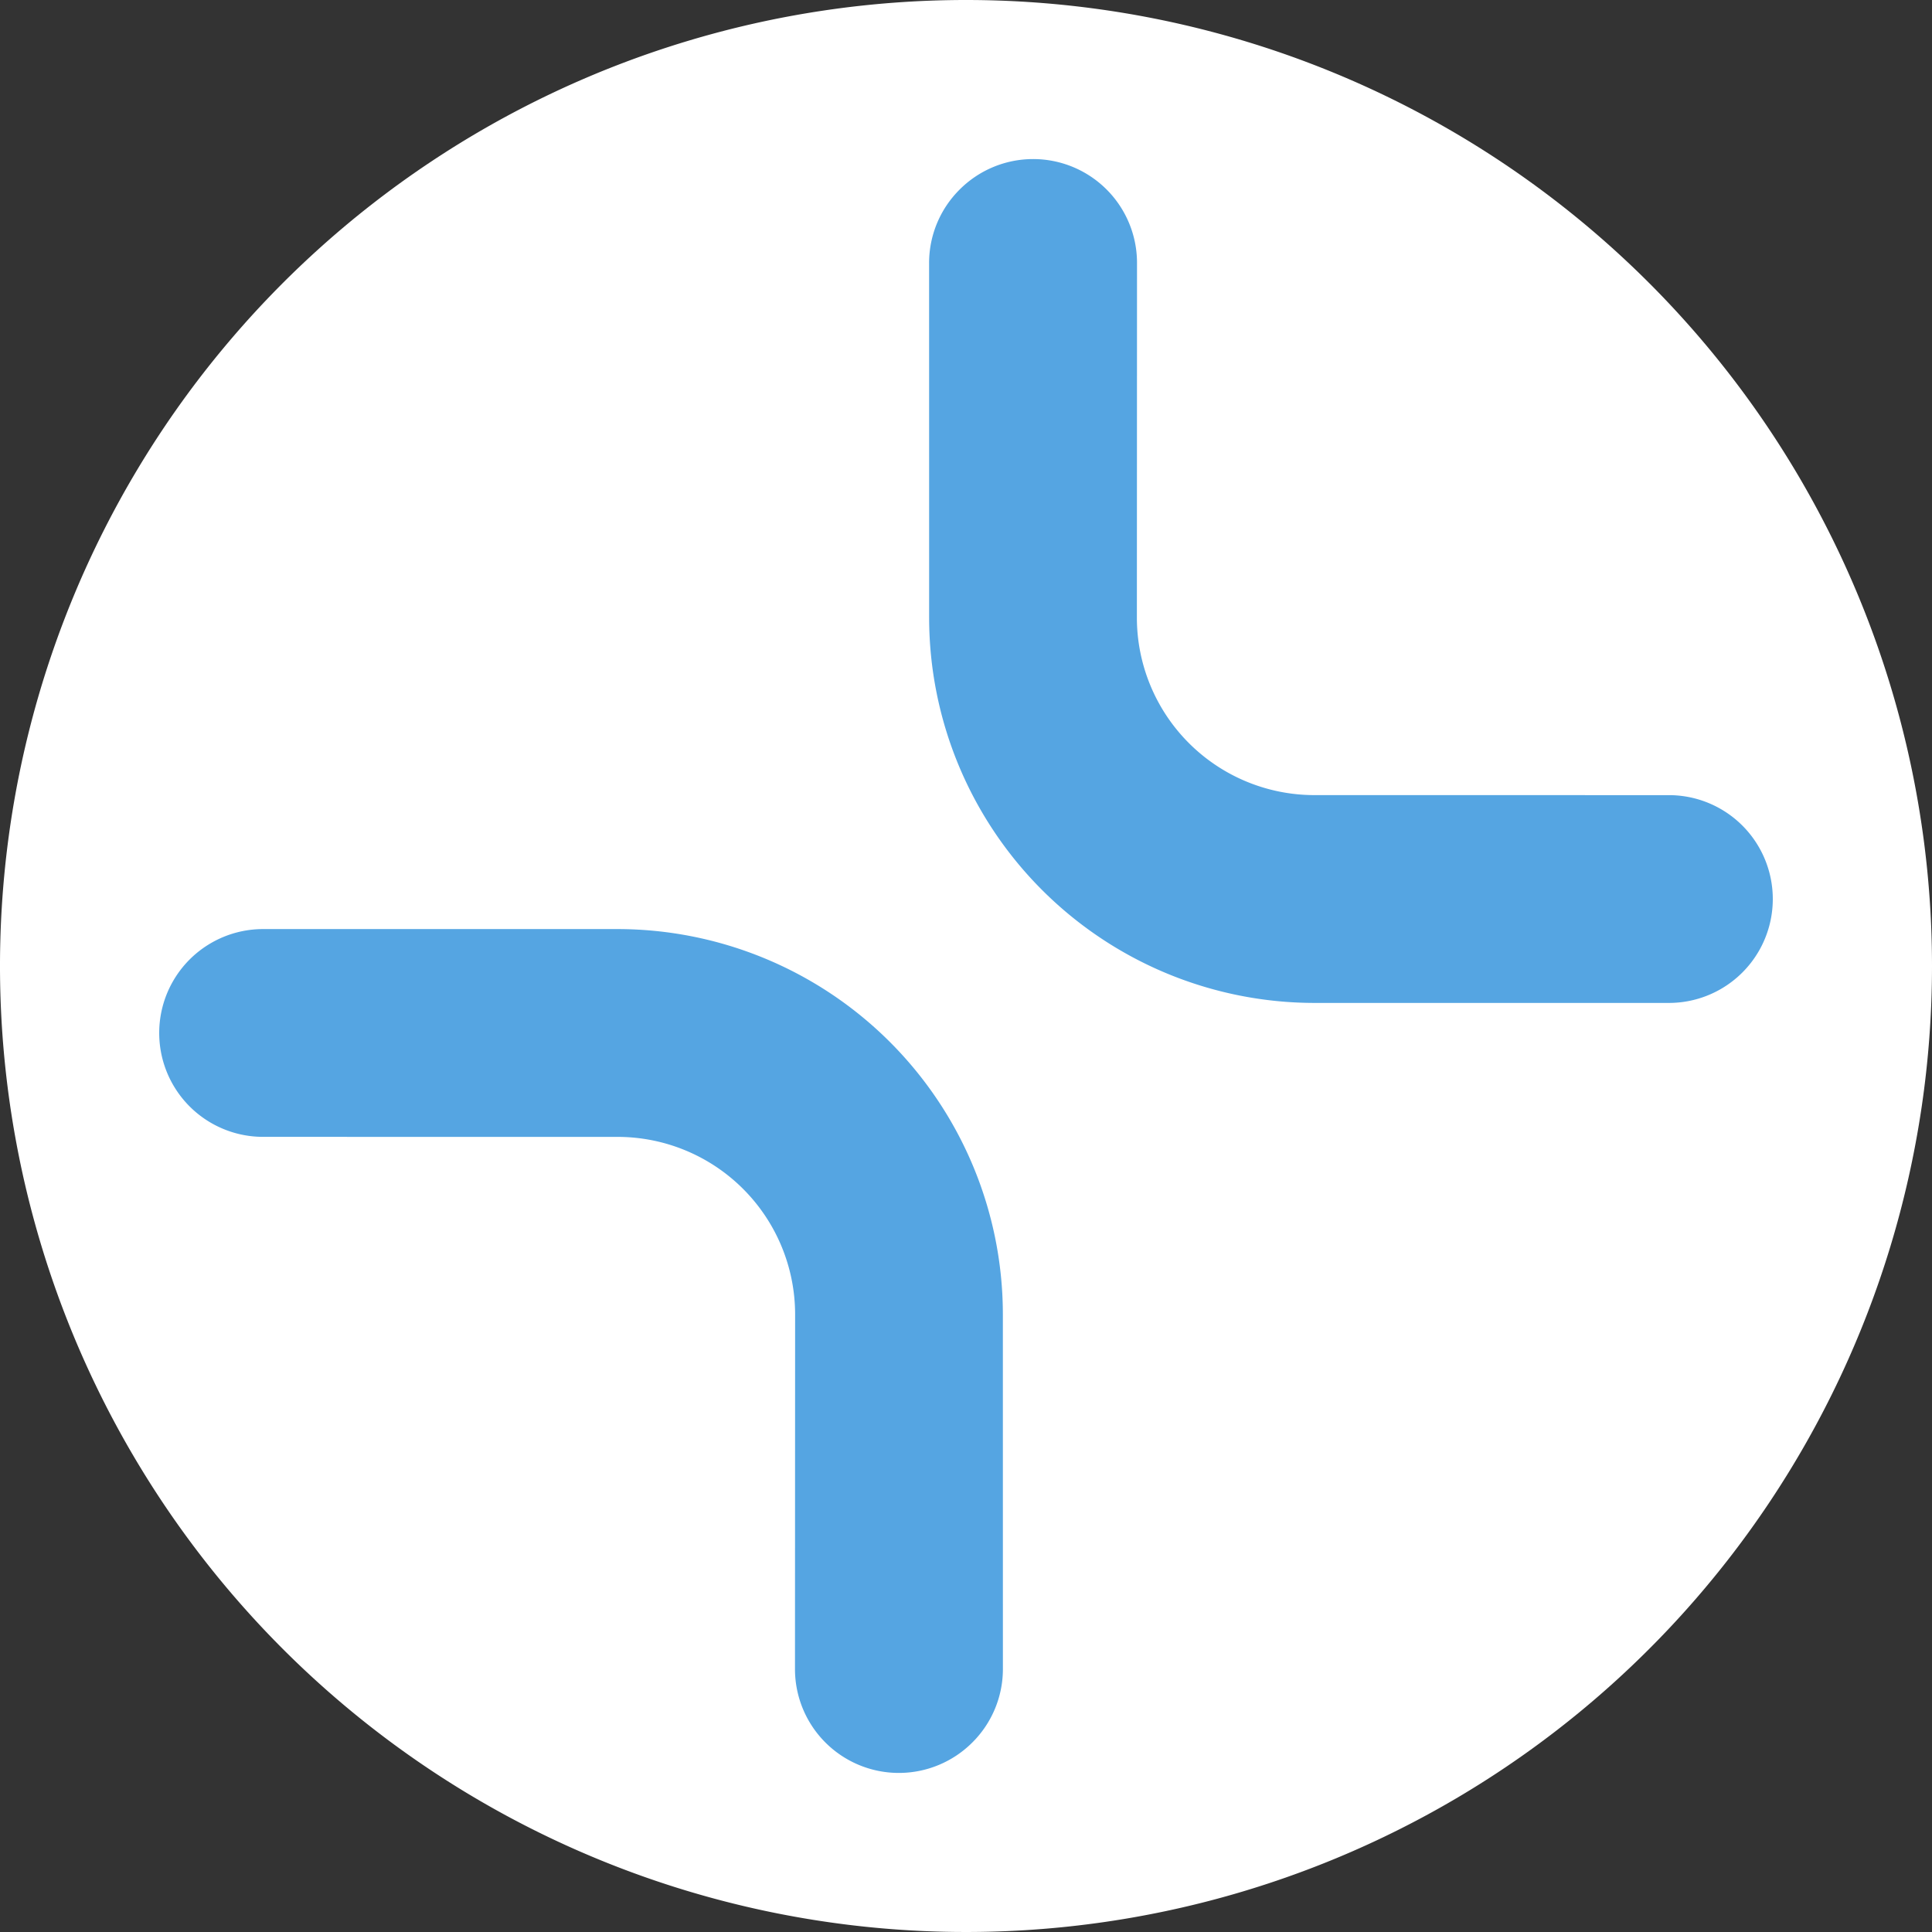 <svg id="reduce_btn" xmlns="http://www.w3.org/2000/svg" width="41.776" height="41.776" viewBox="0 0 41.776 41.776">
  <rect x="0" y="0" width="41.776" height="41.776" fill="#333333" stroke="none"/>
  <path id="Path_73" data-name="Path 73" d="M41.776,20.888A20.888,20.888,0,1,1,20.888,0,20.888,20.888,0,0,1,41.776,20.888" transform="translate(0 0)" fill="#fff"/>
  <path id="Path_74" data-name="Path 74" d="M2.246,23.939A2.246,2.246,0,0,1,.658,20.1L6.08,14.682a3.84,3.84,0,0,0,0-5.424L.658,3.835A2.246,2.246,0,0,1,3.835.658L9.257,6.08a8.338,8.338,0,0,1,0,11.778L3.835,23.281A2.239,2.239,0,0,1,2.246,23.939Z" transform="translate(39.264 19.44) rotate(135)" fill="#55a5e2"/>
  <path id="Path_74-2" data-name="Path 74" d="M2.246,23.939A2.246,2.246,0,0,1,.658,20.1L6.08,14.682a3.84,3.84,0,0,0,0-5.424L.658,3.835A2.246,2.246,0,0,1,3.835.658L9.257,6.08a8.338,8.338,0,0,1,0,11.778L3.835,23.281A2.239,2.239,0,0,1,2.246,23.939Z" transform="translate(2.512 22.336) rotate(-45)" fill="#55a5e2"/>
</svg>

